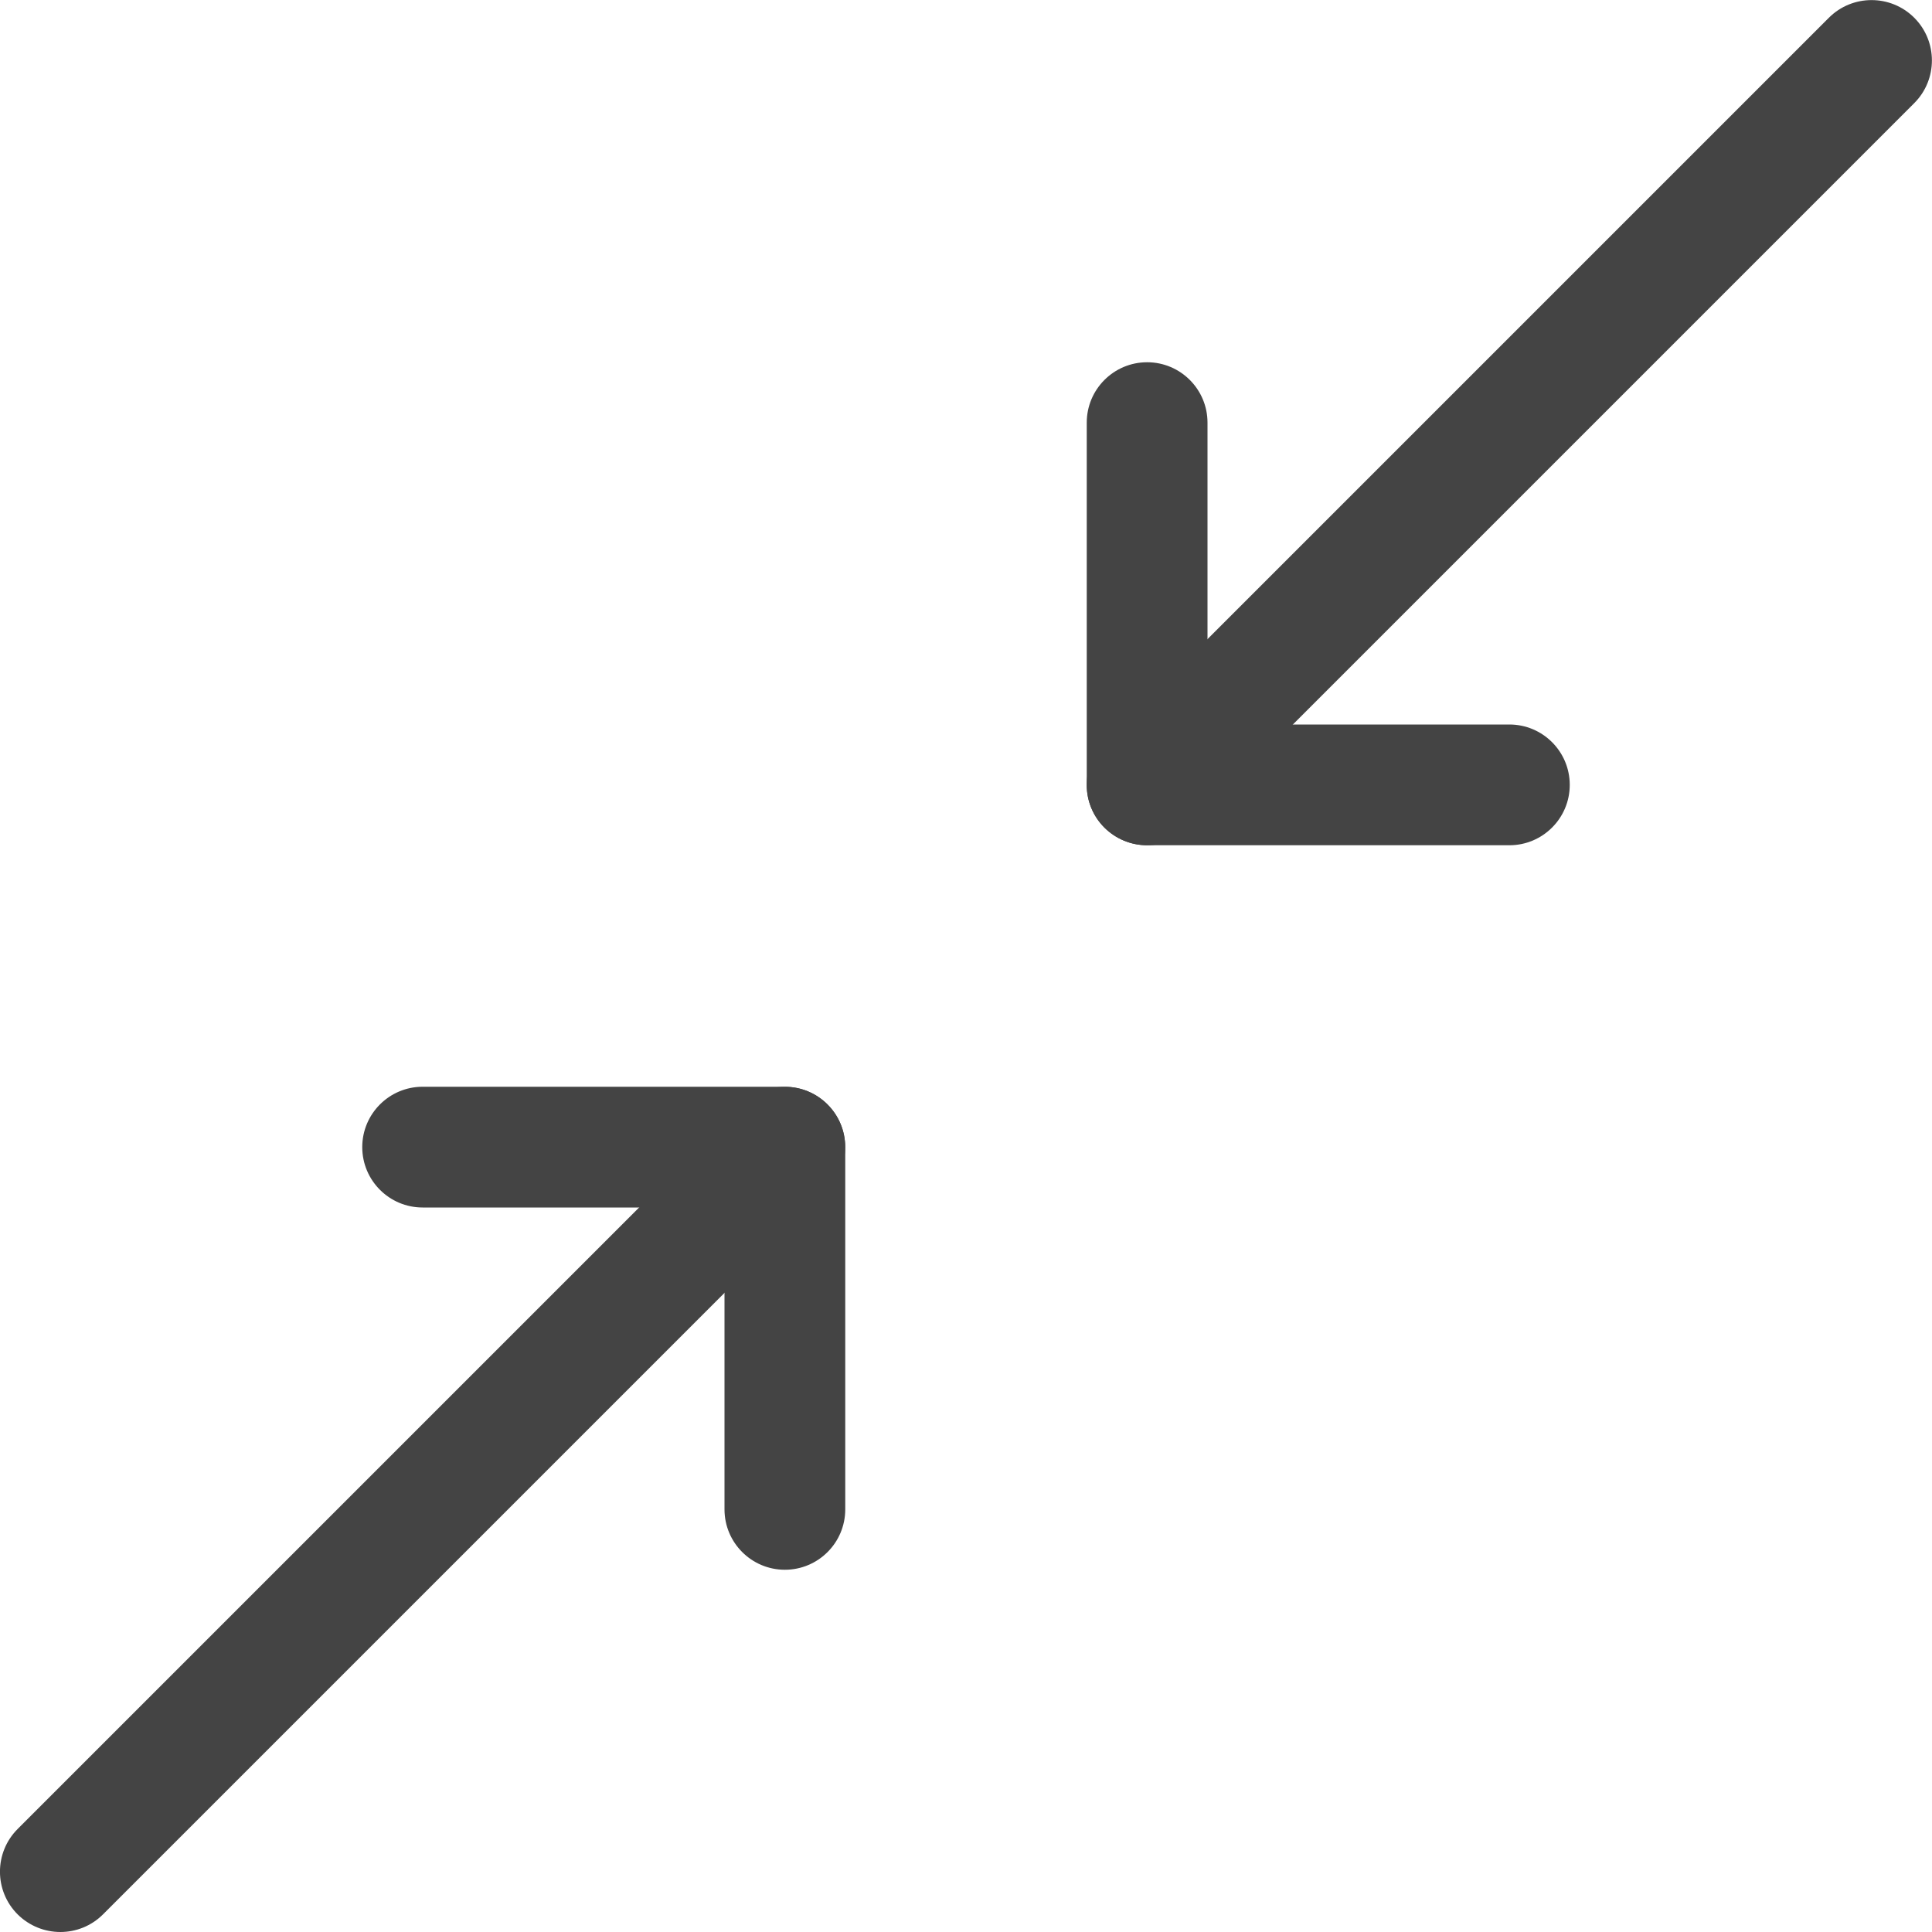 <?xml version="1.0" encoding="utf-8"?>
<!-- Generated by IcoMoon.io -->
<!DOCTYPE svg PUBLIC "-//W3C//DTD SVG 1.1//EN" "http://www.w3.org/Graphics/SVG/1.1/DTD/svg11.dtd">
<svg version="1.1" xmlns="http://www.w3.org/2000/svg" xmlns:xlink="http://www.w3.org/1999/xlink" width="16" height="16" viewBox="0 0 16 16">
<path d="M0.5 16c-0.128 0-0.256-0.049-0.354-0.146-0.195-0.195-0.195-0.512 0-0.707l6-6c0.195-0.195 0.512-0.195 0.707 0s0.195 0.512 0 0.707l-6 6c-0.097 0.097-0.225 0.146-0.353 0.146z" fill="#444444"></path>
<path d="M6.5 13c-0.276 0-0.5-0.224-0.5-0.5v-2.5h-2.5c-0.276 0-0.5-0.224-0.5-0.5s0.224-0.5 0.5-0.5h3c0.276 0 0.5 0.224 0.5 0.5v3c0 0.276-0.224 0.5-0.5 0.5z" fill="#444444"></path>
<path d="M9.5 7c-0.128 0-0.256-0.049-0.354-0.146-0.195-0.195-0.195-0.512 0-0.707l6-6c0.195-0.195 0.512-0.195 0.707 0s0.195 0.512 0 0.707l-6 6c-0.097 0.097-0.225 0.146-0.353 0.146z" fill="#444444"></path>
<path d="M12.5 7h-3c-0.276 0-0.5-0.224-0.5-0.5v-3c0-0.276 0.224-0.5 0.5-0.5s0.5 0.224 0.5 0.5v2.5h2.5c0.276 0 0.5 0.224 0.5 0.5s-0.224 0.5-0.5 0.5z" fill="#444444"></path>
</svg>

